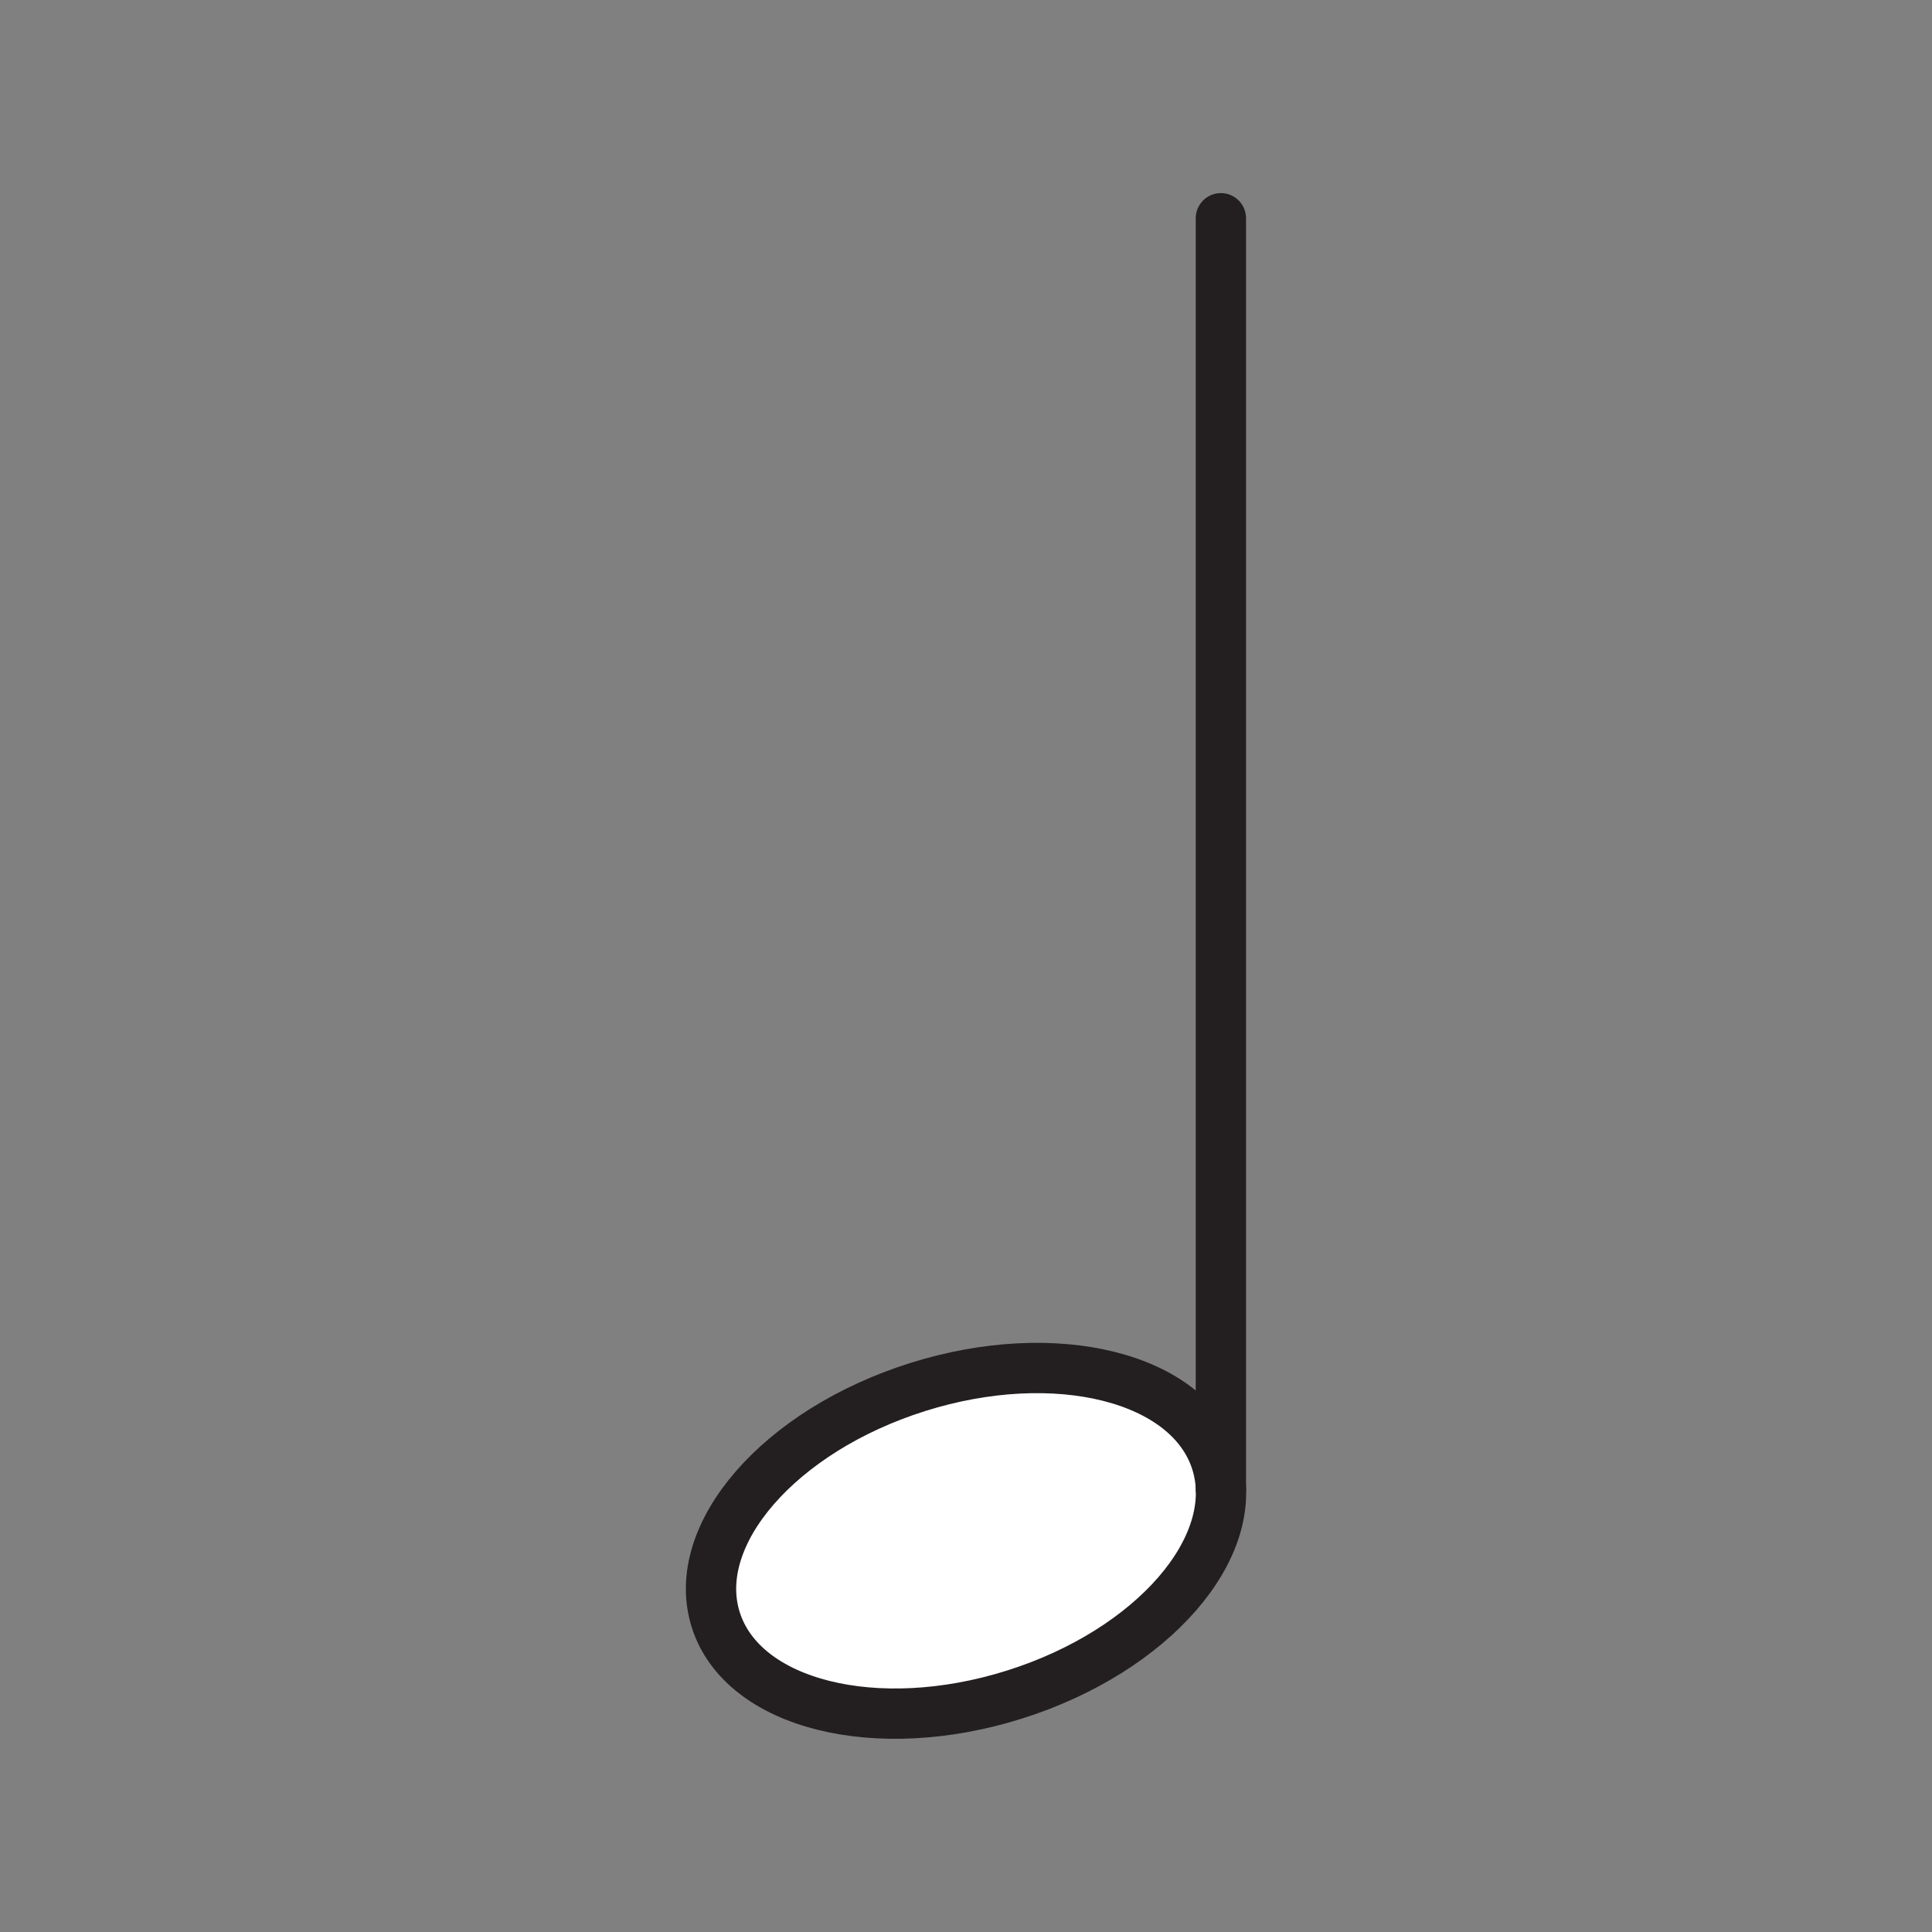 <svg xmlns="http://www.w3.org/2000/svg" viewBox="0 0 1920 1920">
    <rect x="0" y="0" width="1920" height="1920" fill="#808080" stroke="none"/>
    <style>
        .st0{fill:#fff}.st1{fill:none;stroke:#231f20;stroke-width:50;stroke-linecap:round;stroke-linejoin:round;stroke-miterlimit:10}
    </style>
    <path class="st0" d="M1213.3 1479.3c-.4-8.9-1.9-17.7-4.6-26.3-26.6-84.4-159.5-117.8-296.9-74.5-137.4 43.3-227.2 146.8-200.6 231.2 26.6 84.4 159.5 117.8 296.9 74.5 123.4-38.9 208.4-126.4 205.2-204.9z" id="Layer_11"/>
    <g id="STROKES">
        <ellipse transform="rotate(-17.484 959.853 1531.212)" class="st1" cx="960" cy="1531.3" rx="260.8" ry="160.2"/>
        <path class="st1" d="M1213.3 216.9v1262.6"/>
    </g>
</svg>
